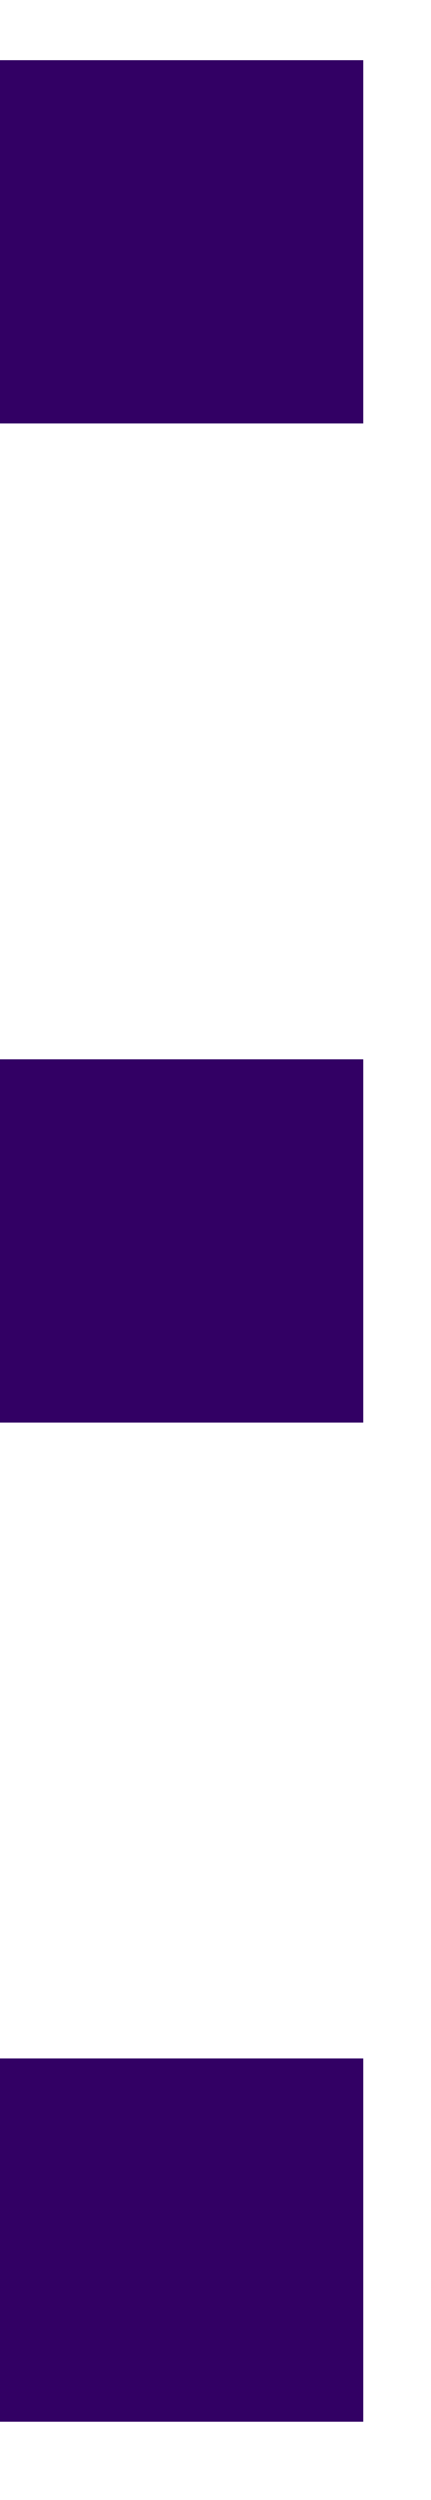 <svg width="5" height="29" viewBox="0 0 5 29" fill="none" xmlns="http://www.w3.org/2000/svg">
<path d="M-1.61645e-07 0.698L4.214 0.698L4.214 4.912L-3.45845e-07 4.912L-1.61645e-07 0.698ZM-6.68253e-07 12.288L4.214 12.288L4.214 16.502L-8.52453e-07 16.502L-6.68253e-07 12.288ZM-1.17486e-06 23.878L4.214 23.878L4.214 28.092L-1.35906e-06 28.092L-1.17486e-06 23.878Z" fill="#320064"/>
</svg>
